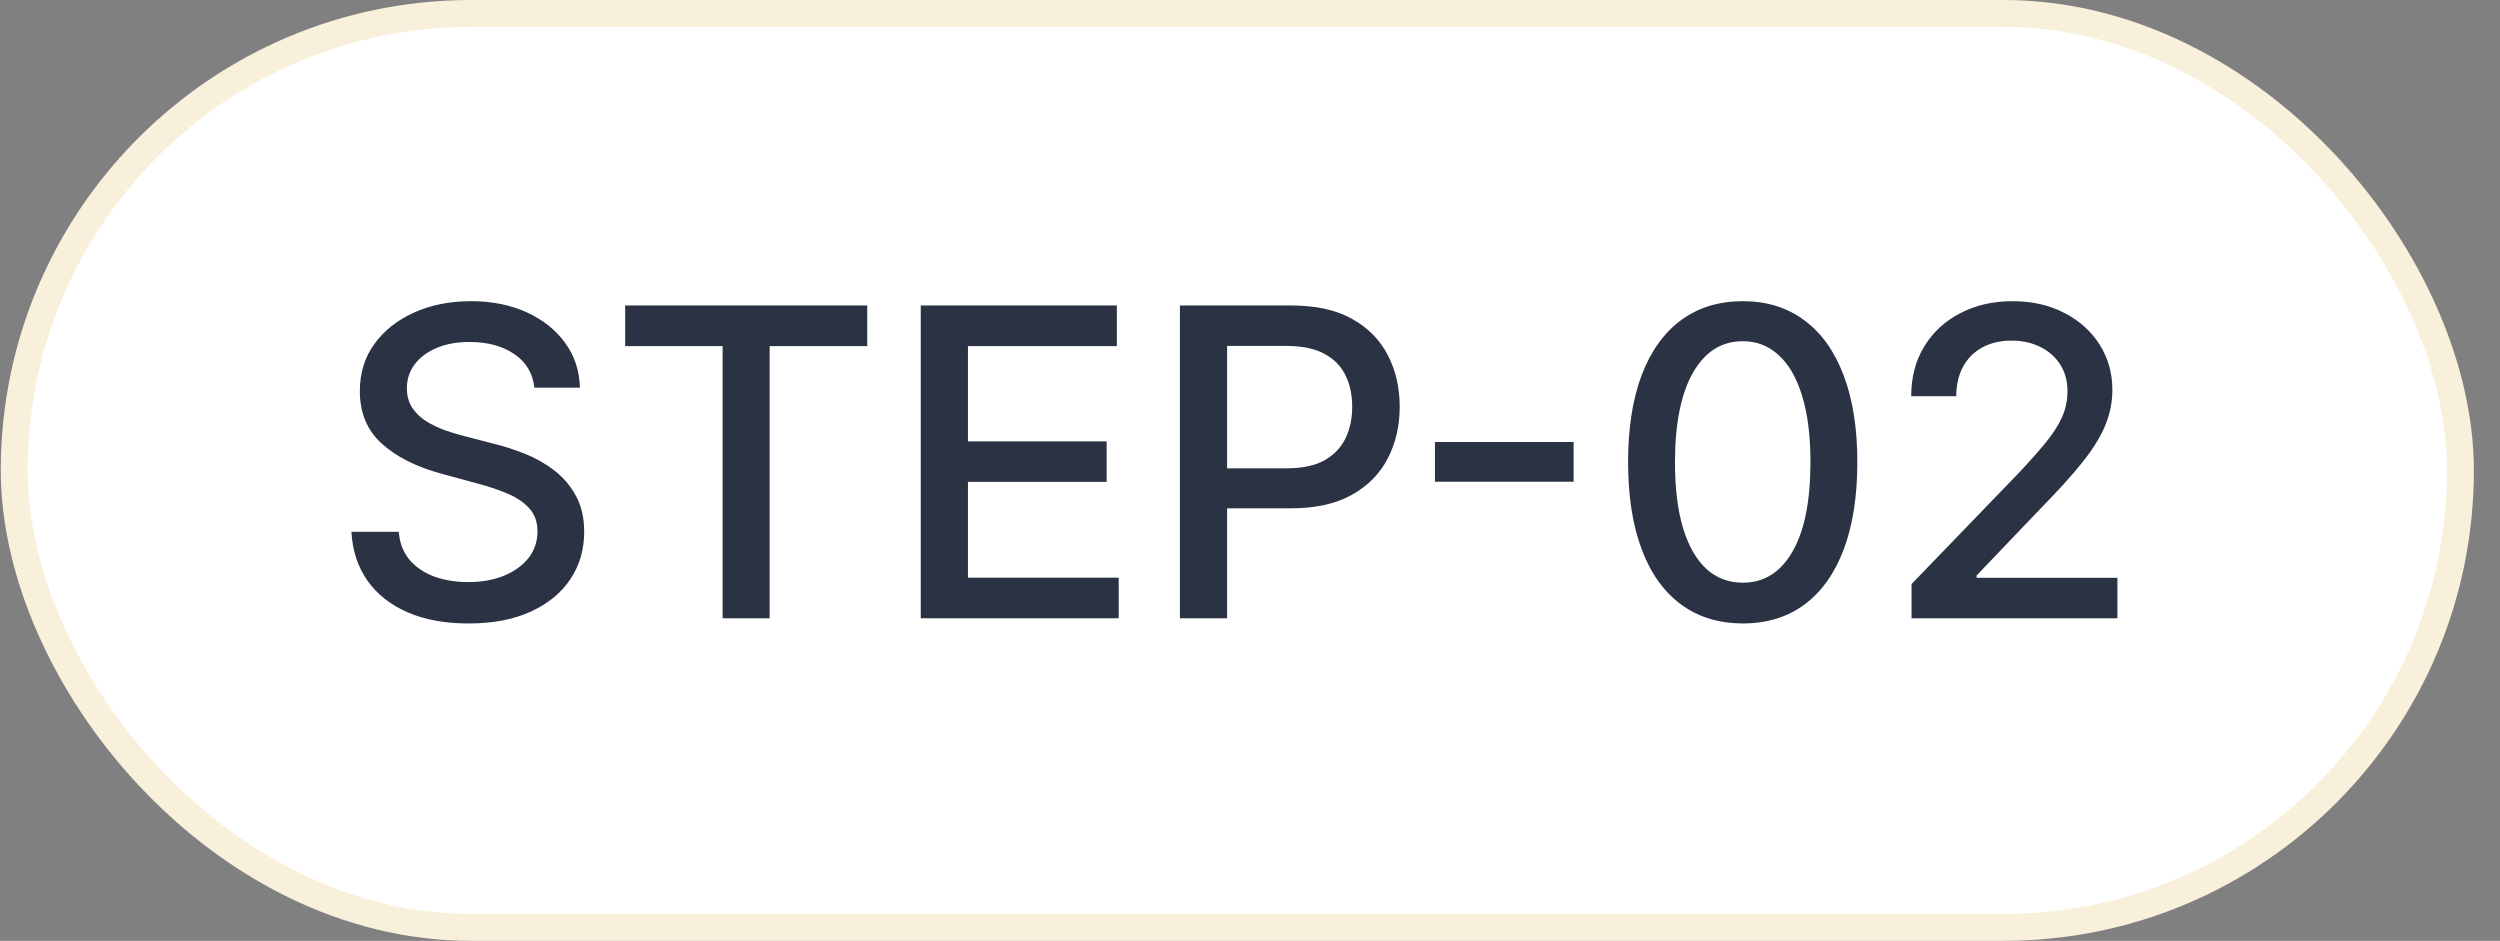 <svg width="93" height="35" viewBox="0 0 93 35" fill="none" xmlns="http://www.w3.org/2000/svg">
<rect x="0" y="0" width="93" height="35" fill="#808080" stroke="none"/>
<rect x="0.528" y="0.5" width="91" height="34" rx="17" fill="white"/>
<rect x="0.528" y="0.5" width="91" height="34" rx="17" stroke="#F9F0DC"/>
<path d="M19.88 14.421C19.819 13.883 19.569 13.466 19.13 13.171C18.691 12.871 18.137 12.722 17.471 12.722C16.994 12.722 16.581 12.797 16.232 12.949C15.884 13.097 15.613 13.301 15.42 13.562C15.23 13.82 15.136 14.114 15.136 14.443C15.136 14.72 15.2 14.958 15.329 15.159C15.461 15.36 15.634 15.528 15.846 15.665C16.062 15.797 16.293 15.909 16.539 16C16.785 16.087 17.022 16.159 17.249 16.216L18.386 16.511C18.757 16.602 19.137 16.725 19.528 16.881C19.918 17.036 20.279 17.241 20.613 17.494C20.946 17.748 21.215 18.062 21.42 18.438C21.628 18.812 21.732 19.261 21.732 19.784C21.732 20.443 21.562 21.028 21.221 21.54C20.884 22.051 20.393 22.454 19.749 22.75C19.109 23.046 18.334 23.193 17.425 23.193C16.554 23.193 15.8 23.055 15.164 22.778C14.528 22.502 14.03 22.11 13.67 21.602C13.31 21.091 13.111 20.485 13.073 19.784H14.834C14.868 20.204 15.005 20.555 15.243 20.835C15.486 21.112 15.795 21.318 16.17 21.454C16.548 21.587 16.963 21.653 17.414 21.653C17.91 21.653 18.352 21.576 18.738 21.421C19.128 21.261 19.435 21.042 19.658 20.761C19.882 20.477 19.994 20.146 19.994 19.767C19.994 19.422 19.895 19.14 19.698 18.921C19.505 18.701 19.242 18.519 18.908 18.375C18.579 18.231 18.206 18.104 17.789 17.994L16.414 17.619C15.482 17.366 14.743 16.992 14.198 16.5C13.656 16.008 13.386 15.356 13.386 14.546C13.386 13.875 13.567 13.29 13.931 12.79C14.295 12.29 14.787 11.902 15.408 11.625C16.029 11.345 16.73 11.204 17.511 11.204C18.298 11.204 18.994 11.343 19.596 11.619C20.202 11.896 20.679 12.277 21.028 12.761C21.376 13.242 21.558 13.796 21.573 14.421H19.88ZM23.256 12.875V11.364H32.262V12.875H28.631V23H26.881V12.875H23.256ZM34.252 23V11.364H41.547V12.875H36.008V16.421H41.167V17.926H36.008V21.489H41.616V23H34.252ZM43.893 23V11.364H48.04C48.946 11.364 49.696 11.528 50.29 11.858C50.885 12.188 51.33 12.638 51.626 13.21C51.921 13.778 52.069 14.419 52.069 15.131C52.069 15.847 51.919 16.491 51.62 17.062C51.325 17.631 50.877 18.081 50.279 18.415C49.684 18.744 48.936 18.909 48.035 18.909H45.182V17.421H47.876C48.448 17.421 48.912 17.322 49.268 17.125C49.624 16.924 49.885 16.651 50.052 16.307C50.218 15.962 50.302 15.57 50.302 15.131C50.302 14.691 50.218 14.301 50.052 13.96C49.885 13.619 49.622 13.352 49.262 13.159C48.906 12.966 48.436 12.869 47.853 12.869H45.648V23H43.893ZM58.539 16.443V17.921H53.38V16.443H58.539ZM64.832 23.193C63.934 23.189 63.167 22.953 62.531 22.483C61.894 22.013 61.407 21.329 61.07 20.432C60.733 19.534 60.565 18.453 60.565 17.188C60.565 15.926 60.733 14.848 61.07 13.954C61.411 13.061 61.9 12.379 62.536 11.909C63.176 11.439 63.941 11.204 64.832 11.204C65.722 11.204 66.485 11.441 67.121 11.915C67.758 12.384 68.245 13.066 68.582 13.96C68.922 14.85 69.093 15.926 69.093 17.188C69.093 18.456 68.924 19.54 68.587 20.438C68.25 21.331 67.763 22.015 67.127 22.489C66.491 22.958 65.725 23.193 64.832 23.193ZM64.832 21.676C65.62 21.676 66.235 21.292 66.678 20.523C67.125 19.754 67.349 18.642 67.349 17.188C67.349 16.222 67.246 15.405 67.042 14.739C66.841 14.068 66.551 13.561 66.172 13.216C65.797 12.867 65.35 12.693 64.832 12.693C64.047 12.693 63.432 13.079 62.985 13.852C62.538 14.625 62.313 15.737 62.309 17.188C62.309 18.157 62.409 18.977 62.61 19.648C62.815 20.314 63.104 20.82 63.479 21.165C63.854 21.506 64.305 21.676 64.832 21.676ZM71.109 23V21.727L75.046 17.648C75.466 17.204 75.813 16.816 76.086 16.483C76.362 16.146 76.569 15.826 76.705 15.523C76.841 15.22 76.91 14.898 76.91 14.557C76.91 14.171 76.819 13.837 76.637 13.557C76.455 13.273 76.207 13.055 75.893 12.903C75.578 12.748 75.224 12.671 74.83 12.671C74.413 12.671 74.05 12.756 73.739 12.926C73.429 13.097 73.19 13.337 73.023 13.648C72.857 13.958 72.773 14.322 72.773 14.739H71.097C71.097 14.03 71.26 13.411 71.586 12.881C71.912 12.35 72.359 11.939 72.927 11.648C73.495 11.352 74.141 11.204 74.864 11.204C75.595 11.204 76.239 11.35 76.796 11.642C77.357 11.93 77.794 12.324 78.109 12.824C78.423 13.32 78.58 13.881 78.58 14.506C78.58 14.938 78.499 15.36 78.336 15.773C78.177 16.186 77.898 16.646 77.501 17.153C77.103 17.657 76.55 18.269 75.841 18.989L73.529 21.409V21.494H78.768V23H71.109Z" fill="#2B3244"/>
</svg>
